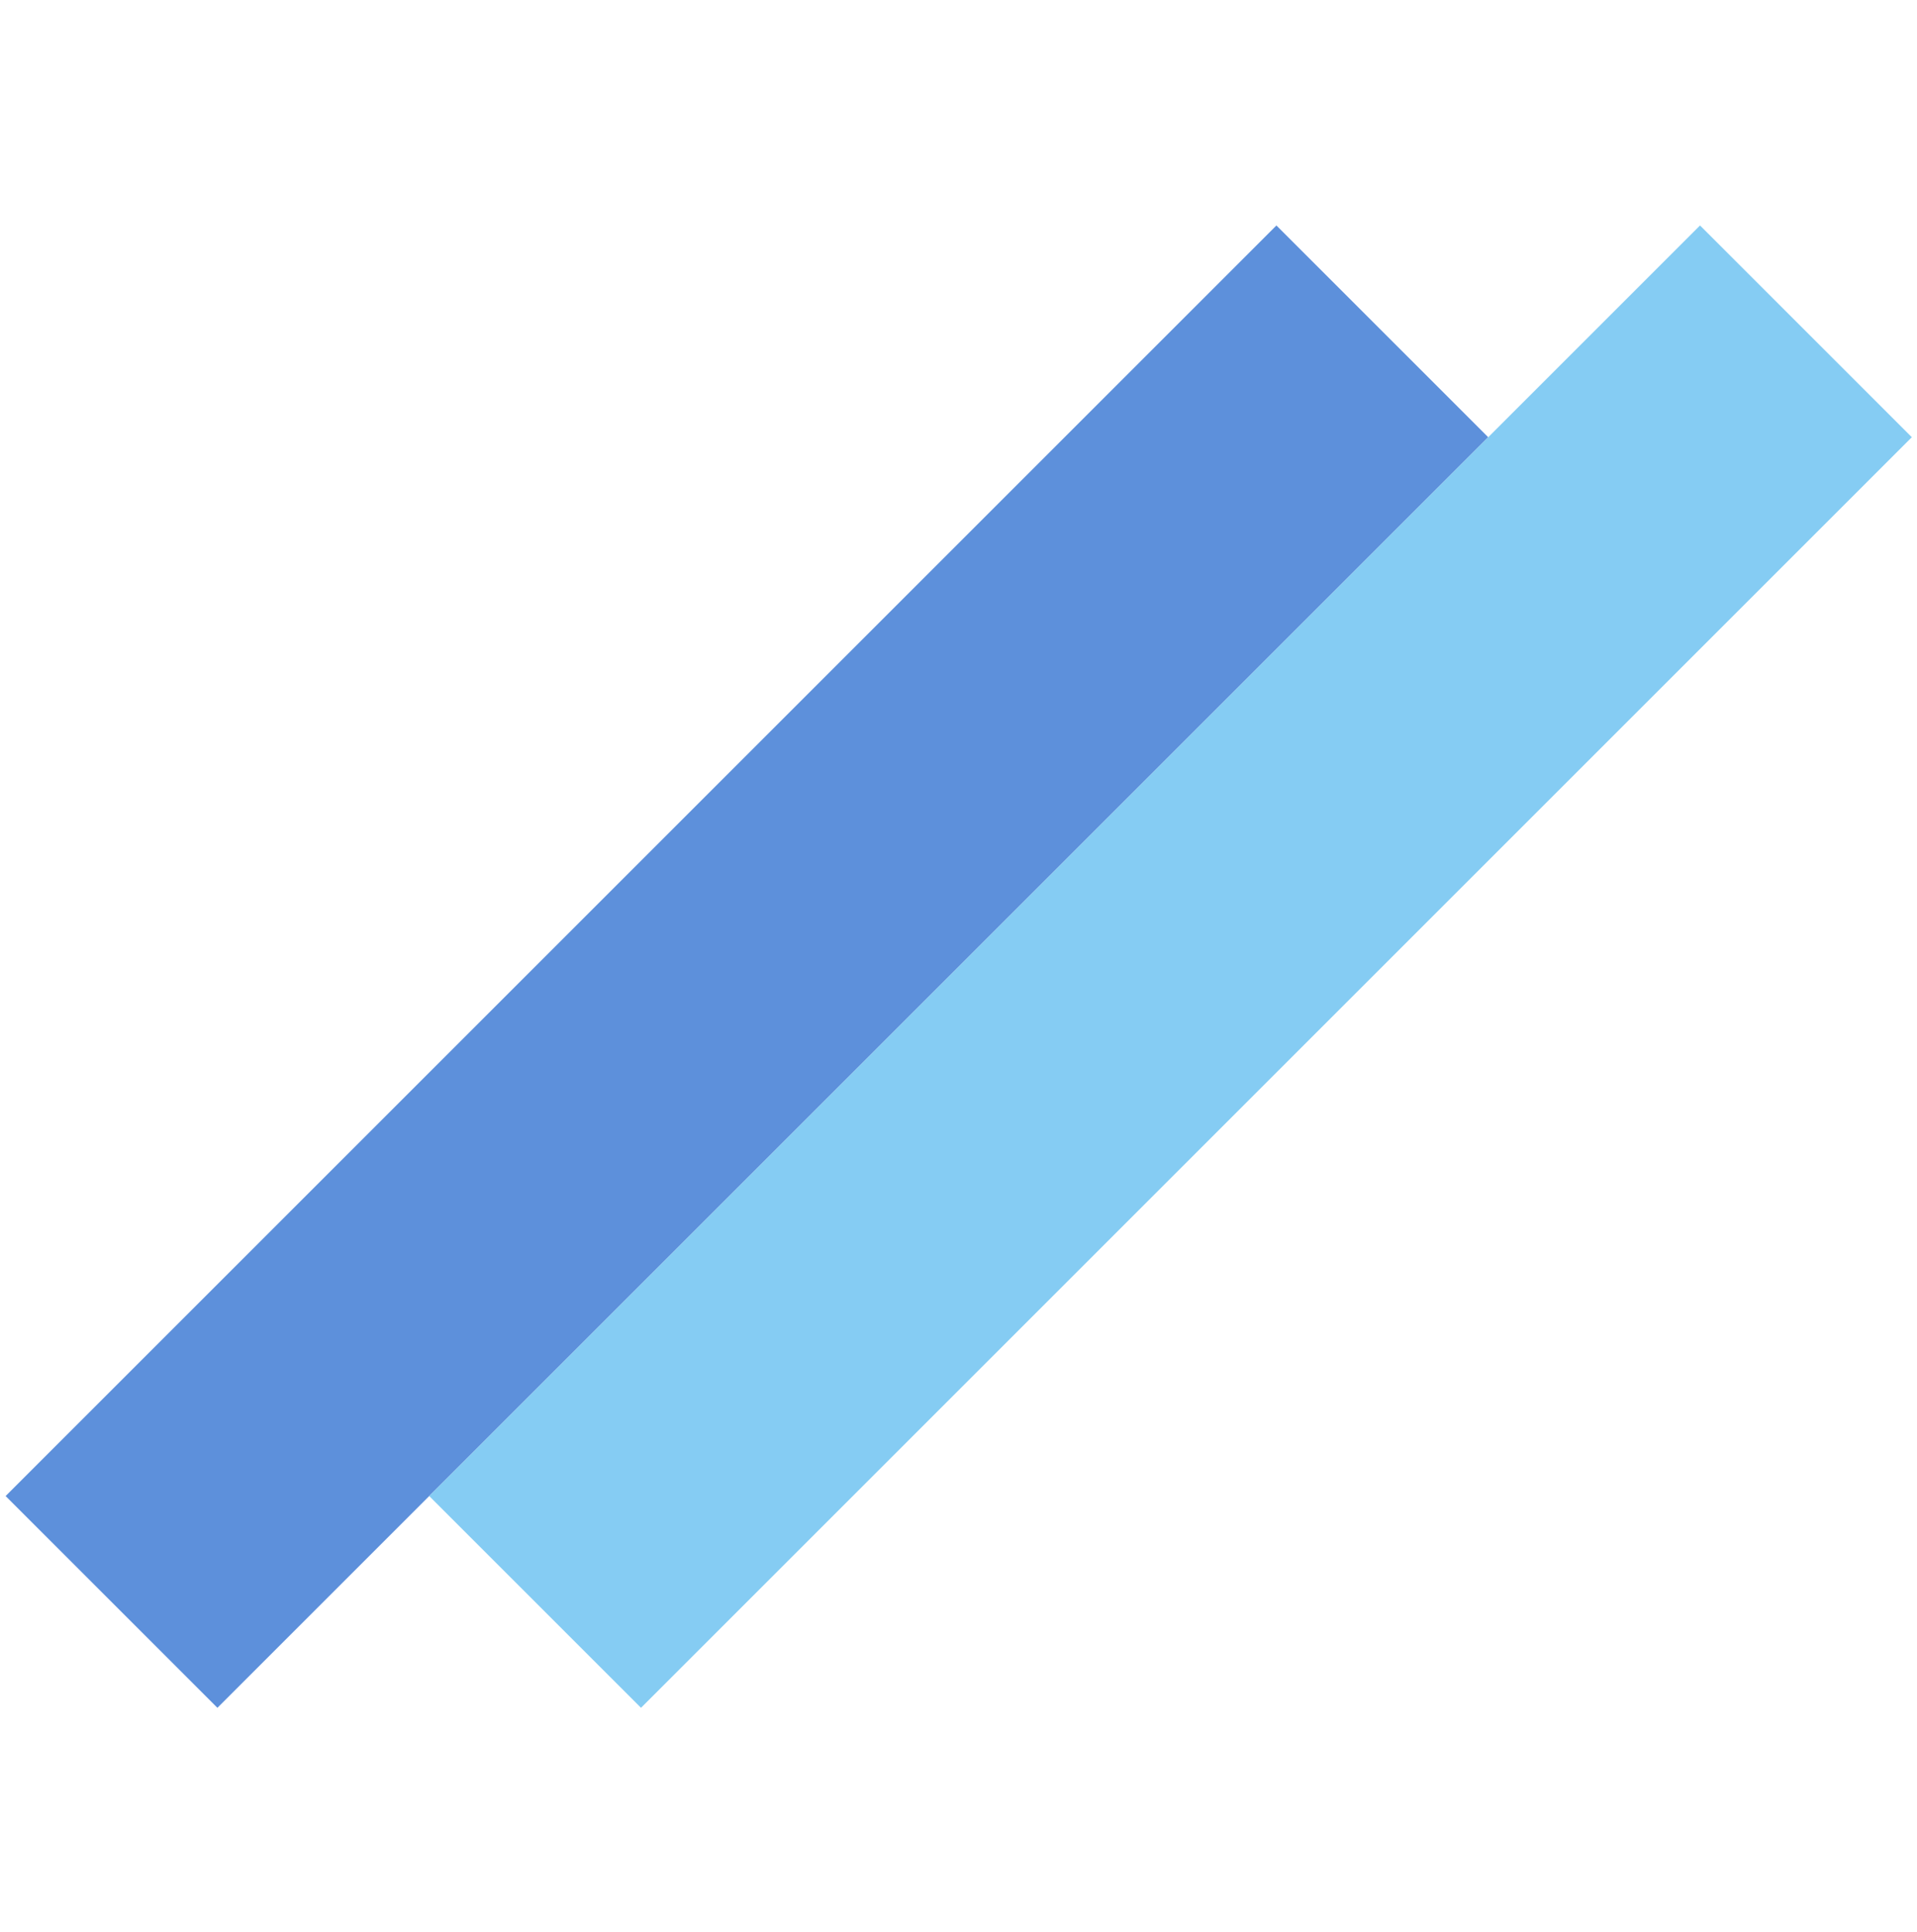 <svg width="128" height="129" viewBox="0 0 128 129" fill="none" xmlns="http://www.w3.org/2000/svg">
<path d="M0.375 99.91L85.228 15.057L99.37 29.199L14.517 114.052L0.375 99.91Z" fill="#5D90DB"/>
<path d="M28.659 99.91L113.512 15.057L127.654 29.199L42.801 114.052L28.659 99.91Z" fill="#85CCF3"/>
</svg>
